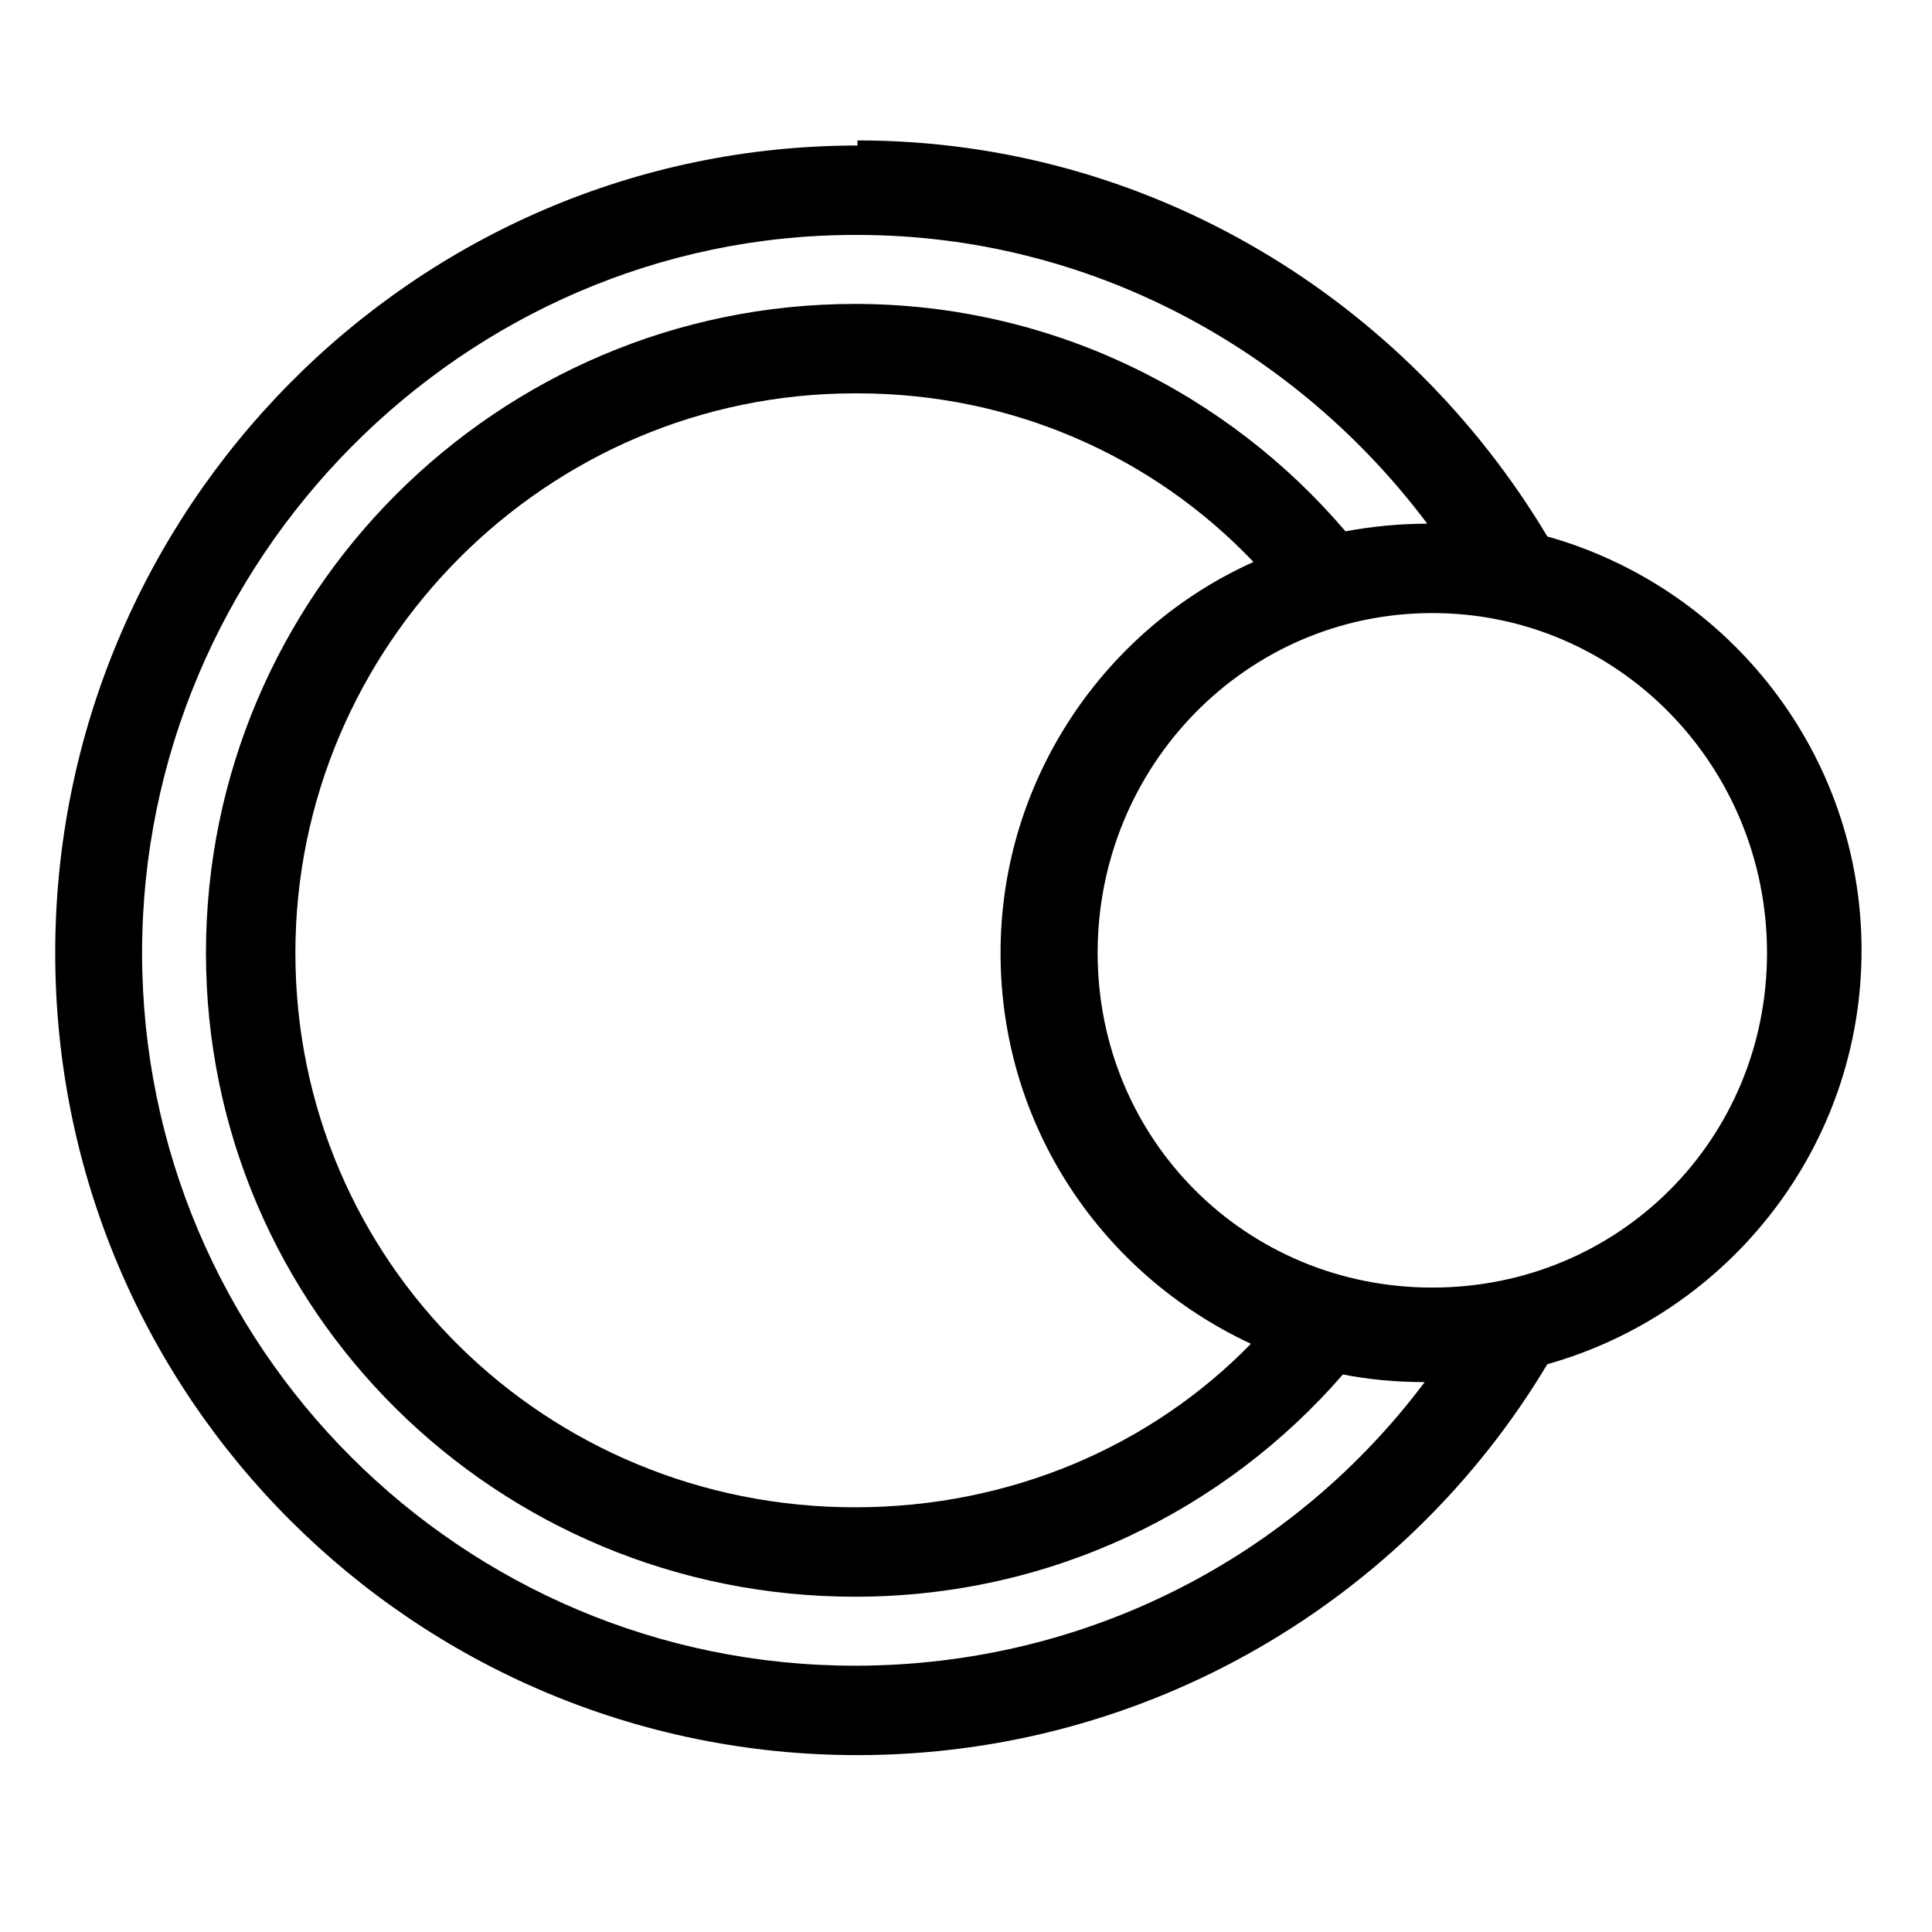 <?xml version="1.0" encoding="UTF-8" standalone="no"?>
<!-- Created with Inkscape (http://www.inkscape.org/) -->

<svg
   xmlns:dc="http://purl.org/dc/elements/1.1/"
   xmlns:cc="http://creativecommons.org/ns#"
   xmlns:rdf="http://www.w3.org/1999/02/22-rdf-syntax-ns#"
   xmlns:svg="http://www.w3.org/2000/svg"
   xmlns="http://www.w3.org/2000/svg"
   xmlns:sodipodi="http://sodipodi.sourceforge.net/DTD/sodipodi-0.dtd"
   xmlns:inkscape="http://www.inkscape.org/namespaces/inkscape"
   width="1000"
   height="1000"
   id="svg3288"
   version="1.1"
   inkscape:version="0.91 r13725"
   sodipodi:docname="duck-radius.svg"
   inkscape:export-filename="/Users/chyu/Source/sif.font/resources/concepts/duck_radius.png"
   inkscape:export-xdpi="2.1600001"
   inkscape:export-ydpi="2.1600001">
  <defs
     id="defs3290" />
  <sodipodi:namedview
     id="base"
     pagecolor="#ffffff"
     bordercolor="#666666"
     borderopacity="1.0"
     inkscape:pageopacity="0.0"
     inkscape:pageshadow="2"
     inkscape:zoom="0.19960895"
     inkscape:cx="-2.2697538"
     inkscape:cy="274.66208"
     inkscape:document-units="px"
     inkscape:current-layer="g3435"
     showgrid="false"
     showguides="false"
     inkscape:window-width="1402"
     inkscape:window-height="855"
     inkscape:window-x="27"
     inkscape:window-y="0"
     inkscape:window-maximized="0" />
  <g
     inkscape:label="Layer 1"
     inkscape:groupmode="layer"
     id="layer1"
     transform="translate(0,-52.362)">
    <g
       transform="matrix(41.667,0,0,41.667,-14546.126,-28732.146)"
       id="g5504">
      <g
         id="g3435"
         transform="matrix(31.738,0,0,31.738,-11461.57,-21179.898)">
        <path
           style="color:#000000;font-style:normal;font-variant:normal;font-weight:normal;font-stretch:normal;font-size:medium;line-height:normal;font-family:sans-serif;text-indent:0;text-align:start;text-decoration:none;text-decoration-line:none;text-decoration-style:solid;text-decoration-color:#000000;letter-spacing:normal;word-spacing:normal;text-transform:none;direction:ltr;block-progression:tb;writing-mode:lr-tb;baseline-shift:baseline;text-anchor:start;white-space:normal;clip-rule:nonzero;display:inline;overflow:visible;visibility:visible;opacity:1;isolation:auto;mix-blend-mode:normal;color-interpolation:sRGB;color-interpolation-filters:linearRGB;solid-color:#000000;solid-opacity:1;fill:#000000;fill-opacity:1;fill-rule:nonzero;stroke:none;stroke-width:0.036;stroke-linecap:round;stroke-linejoin:miter;stroke-miterlimit:4;stroke-dasharray:none;stroke-dashoffset:0.85;stroke-opacity:1;color-rendering:auto;image-rendering:auto;shape-rendering:auto;text-rendering:auto;enable-background:accumulate"
           d="m 372.466,689.159 c -0.174,0 -0.314,0.143 -0.314,0.316 0,0.174 0.141,0.314 0.314,0.314 0.114,0 0.215,-0.061 0.27,-0.153 0.071,-0.02 0.123,-0.085 0.123,-0.162 0,-0.077 -0.052,-0.142 -0.123,-0.162 -0.055,-0.092 -0.155,-0.155 -0.27,-0.155 z m 0,0.035 c 0.091,0 0.172,0.045 0.223,0.113 -0.011,7e-5 -0.021,0.001 -0.032,0.003 -0.046,-0.054 -0.115,-0.089 -0.192,-0.089 -0.14,0 -0.254,0.114 -0.254,0.254 0,0.14 0.114,0.252 0.254,0.252 0.077,0 0.145,-0.034 0.191,-0.087 0.01,0.002 0.021,0.003 0.032,0.003 -0.051,0.068 -0.132,0.111 -0.223,0.111 -0.154,0 -0.279,-0.125 -0.279,-0.279 0,-0.154 0.126,-0.281 0.279,-0.281 z m 0,0.062 c 0.061,0 0.116,0.025 0.155,0.066 -0.058,0.026 -0.099,0.085 -0.099,0.153 0,0.068 0.04,0.126 0.098,0.153 -0.039,0.04 -0.094,0.064 -0.155,0.064 -0.121,0 -0.219,-0.096 -0.219,-0.217 0,-0.12 0.098,-0.219 0.219,-0.219 z m 0.225,0.086 c 0.073,0 0.131,0.06 0.131,0.133 0,0.073 -0.058,0.131 -0.131,0.131 -0.073,0 -0.131,-0.058 -0.131,-0.131 0,-0.073 0.058,-0.133 0.131,-0.133 z"
           id="circle4145"
           inkscape:connector-curvature="0" />
      </g>
    </g>
  </g>
</svg>
